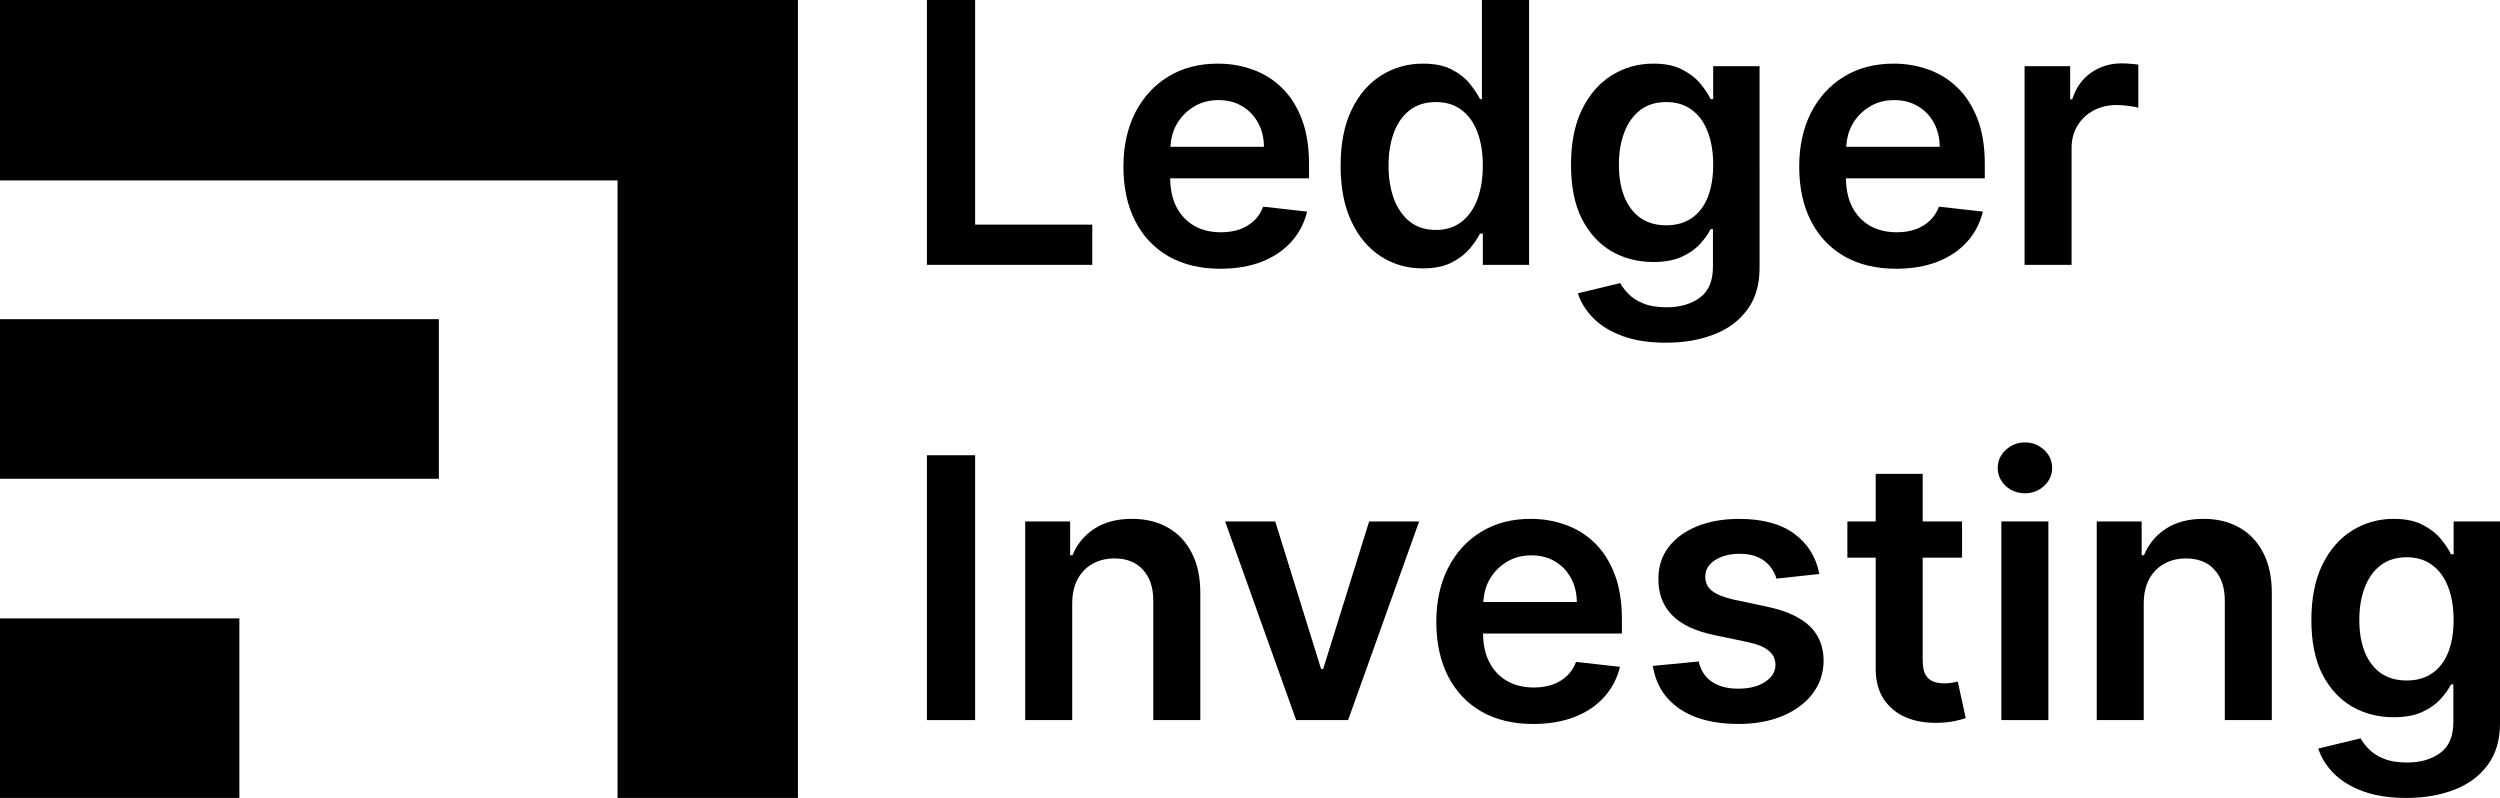 <?xml version="1.0" ?>
<svg xmlns="http://www.w3.org/2000/svg" data-name="Layer 1" viewBox="0 0 109.658 35">
	<defs>
		<style>
      .cls-1, .cls-2 {
        fill: #000;
        stroke-width: 0px;
      }
      .cls-2 {
        fill-rule: evenodd;
      }
    </style>
	</defs>
	<g>
		<polygon class="cls-1" points="42.772 0 40.658 0 40.658 11.617 47.91 11.617 47.91 9.853 42.772 9.853 42.772 0"/>
		<path class="cls-1" d="M56.222,3.846c-.368-.359-.794-.624-1.276-.794-.479-.174-.987-.261-1.527-.261-.836,0-1.563.191-2.182.573-.619.378-1.101.908-1.447,1.588-.342.677-.513,1.464-.513,2.36,0,.911.171,1.704.513,2.377.342.669.83,1.187,1.464,1.554.638.363,1.396.545,2.273.545.68,0,1.284-.102,1.812-.306.528-.208.961-.499,1.299-.874.342-.378.573-.821.695-1.327l-1.926-.216c-.091.246-.226.452-.404.618-.179.166-.389.293-.632.38-.243.083-.515.125-.815.125-.448,0-.839-.094-1.174-.284-.334-.193-.594-.469-.781-.828-.179-.35-.268-.77-.274-1.254h6.091v-.63c0-.764-.106-1.422-.319-1.974-.213-.556-.505-1.014-.877-1.373ZM51.338,6.438c.02-.34.097-.658.252-.947.179-.329.427-.594.746-.794.319-.204.689-.306,1.111-.306.395,0,.741.089,1.037.267.3.178.534.422.701.732.167.306.253.656.256,1.049h-4.103Z"/>
		<path class="cls-1" d="M65.003,4.345h-.086c-.106-.212-.256-.437-.45-.675-.194-.242-.456-.448-.786-.618-.33-.174-.752-.261-1.265-.261-.672,0-1.282.172-1.829.516-.547.34-.982.845-1.305,1.515-.319.666-.479,1.482-.479,2.451,0,.957.158,1.77.473,2.439.315.669.744,1.18,1.288,1.532.543.352,1.158.528,1.846.528.501,0,.917-.083,1.248-.25.33-.166.596-.367.798-.601.201-.238.355-.463.461-.675h.125v1.373h2.028V0h-2.068v4.345ZM64.803,8.742c-.159.424-.393.754-.701.993-.308.234-.68.352-1.117.352-.452,0-.834-.121-1.145-.363-.308-.246-.541-.581-.701-1.004-.156-.427-.233-.913-.233-1.458,0-.541.078-1.021.233-1.441.156-.42.387-.749.695-.987.308-.238.691-.357,1.151-.357.444,0,.818.115,1.122.346.308.231.539.554.695.97.16.416.239.906.239,1.469s-.08,1.057-.239,1.481Z"/>
		<path class="cls-1" d="M75.148,4.345h-.114c-.103-.212-.253-.437-.45-.675-.198-.242-.463-.448-.798-.618-.33-.174-.752-.261-1.265-.261-.672,0-1.282.172-1.829.516-.547.34-.982.841-1.305,1.503-.319.658-.478,1.465-.478,2.422,0,.949.159,1.74.478,2.371.323.628.756,1.1,1.299,1.418.547.314,1.156.471,1.829.471.501,0,.917-.076,1.248-.227.334-.151.602-.339.803-.562.205-.223.361-.441.467-.652h.102v1.651c0,.624-.192,1.076-.575,1.356-.384.28-.868.42-1.453.42-.414,0-.758-.057-1.031-.17-.27-.11-.484-.248-.644-.414-.159-.163-.281-.321-.365-.477l-1.857.448c.125.393.349.754.672,1.083.323.329.75.592,1.282.789.532.197,1.168.295,1.908.295.786,0,1.489-.121,2.108-.363.619-.238,1.107-.601,1.464-1.089.357-.484.536-1.091.536-1.821V2.904h-2.034v1.441ZM74.908,8.651c-.159.397-.393.701-.701.913-.308.212-.68.318-1.117.318-.452,0-.834-.11-1.145-.329-.308-.223-.541-.533-.701-.93-.156-.401-.234-.868-.234-1.401,0-.526.078-.995.234-1.407.156-.416.387-.743.695-.981.308-.238.691-.357,1.151-.357.444,0,.819.115,1.122.346.308.227.539.546.695.959.16.412.239.892.239,1.441,0,.556-.08,1.032-.239,1.43Z"/>
		<path class="cls-1" d="M85.864,3.846c-.368-.359-.794-.624-1.276-.794-.479-.174-.987-.261-1.527-.261-.836,0-1.563.191-2.182.573-.619.378-1.101.908-1.447,1.588-.342.677-.513,1.464-.513,2.36,0,.911.171,1.704.513,2.377.342.669.83,1.187,1.464,1.554.638.363,1.396.545,2.273.545.68,0,1.284-.102,1.812-.306.528-.208.961-.499,1.299-.874.342-.378.573-.821.695-1.327l-1.926-.216c-.091.246-.226.452-.405.618-.178.166-.389.293-.632.38-.243.083-.515.125-.815.125-.448,0-.839-.094-1.174-.284-.334-.193-.594-.469-.78-.828-.179-.35-.268-.77-.274-1.254h6.091v-.63c0-.764-.106-1.422-.319-1.974-.213-.556-.505-1.014-.877-1.373ZM80.98,6.438c.02-.34.097-.658.252-.947.178-.329.427-.594.746-.794.319-.204.689-.306,1.111-.306.395,0,.741.089,1.037.267.3.178.534.422.701.732.167.306.253.656.256,1.049h-4.103Z"/>
		<path class="cls-1" d="M93.436,2.797c-.141-.011-.268-.017-.382-.017-.501,0-.947.138-1.339.414-.387.272-.661.66-.82,1.163h-.091v-1.452h-2v8.713h2.062v-5.122c0-.371.086-.698.256-.981s.404-.505.701-.664c.3-.163.638-.244,1.014-.244.175,0,.355.013.541.04.19.023.328.049.416.079v-1.889c-.095-.019-.214-.032-.359-.04Z"/>
	</g>
	<g>
		<rect class="cls-1" x="40.658" y="19.968" width="2.114" height="11.617"/>
		<path class="cls-1" d="M51.23,23.144c-.448-.257-.974-.386-1.578-.386-.653,0-1.202.144-1.646.431-.441.287-.762.675-.963,1.163h-.103v-1.48h-1.971v8.713h2.062v-5.105c0-.42.078-.777.234-1.072.159-.295.378-.52.655-.675.281-.159.602-.238.963-.238.532,0,.948.164,1.248.493.304.329.456.785.456,1.367v5.23h2.062v-5.548c.004-.696-.12-1.288-.37-1.776-.247-.488-.596-.86-1.048-1.117Z"/>
		<polygon class="cls-1" points="58.038 29.344 57.947 29.344 55.936 22.872 53.737 22.872 56.853 31.585 59.132 31.585 62.248 22.872 60.055 22.872 58.038 29.344"/>
		<path class="cls-1" d="M69.946,23.814c-.368-.359-.794-.624-1.276-.794-.479-.174-.987-.261-1.527-.261-.836,0-1.563.191-2.182.573-.619.378-1.101.908-1.447,1.588-.342.677-.513,1.464-.513,2.36,0,.911.171,1.704.513,2.377.342.669.83,1.188,1.464,1.554.638.363,1.396.545,2.273.545.68,0,1.284-.102,1.812-.306.528-.208.961-.499,1.299-.874.342-.378.573-.821.695-1.327l-1.926-.216c-.091.246-.226.452-.404.618-.179.166-.389.293-.632.38-.243.083-.515.125-.815.125-.448,0-.839-.095-1.174-.284-.334-.193-.594-.469-.781-.828-.179-.35-.268-.77-.274-1.254h6.091v-.63c0-.764-.106-1.422-.319-1.974-.213-.556-.505-1.013-.877-1.373ZM65.062,26.406c.02-.34.097-.658.252-.947.179-.329.427-.594.746-.794.319-.204.689-.306,1.111-.306.395,0,.741.089,1.037.267.3.178.534.422.701.732.167.306.253.656.256,1.049h-4.103Z"/>
		<path class="cls-1" d="M77.53,26.616l-1.493-.318c-.444-.102-.763-.233-.957-.391-.19-.159-.283-.365-.279-.618-.004-.295.139-.535.427-.72.292-.185.653-.278,1.082-.278.319,0,.589.051.809.153.22.102.395.236.524.403.133.166.226.344.279.533l1.88-.204c-.141-.741-.507-1.329-1.099-1.764-.589-.435-1.396-.652-2.421-.652-.699,0-1.316.11-1.852.329-.532.216-.948.522-1.248.919-.296.393-.443.858-.439,1.395-.004.635.196,1.161.598,1.577.403.412,1.024.705,1.863.879l1.493.312c.403.087.699.212.889.374.194.163.291.369.291.618,0,.295-.15.543-.45.743-.296.2-.689.301-1.179.301-.475,0-.86-.1-1.157-.301-.296-.2-.49-.497-.581-.891l-2.011.193c.125.802.515,1.428,1.168,1.878.653.446,1.515.669,2.586.669.729,0,1.375-.117,1.937-.352.562-.234,1.001-.56,1.316-.976.319-.42.48-.904.484-1.452-.004-.624-.209-1.129-.615-1.515-.403-.386-1.018-.668-1.846-.845Z"/>
		<path class="cls-1" d="M85.623,29.946c-.106.019-.224.028-.353.028-.171,0-.327-.027-.467-.079-.141-.053-.254-.151-.342-.295-.084-.147-.125-.359-.125-.635v-4.504h1.726v-1.588h-1.726v-2.088h-2.062v2.088h-1.242v1.588h1.242v4.844c-.004.545.114.998.353,1.361.243.363.572.632.986.806.414.17.879.248,1.396.233.292-.008.539-.034.741-.079.205-.045.363-.087.473-.125l-.348-1.605c-.057.015-.141.032-.251.051Z"/>
		<path class="cls-1" d="M88.823,19.406c-.327,0-.608.11-.843.329-.236.216-.353.478-.353.789,0,.306.116.569.347.789.236.216.518.323.849.323.327,0,.606-.108.838-.323.235-.219.353-.482.353-.789,0-.31-.118-.573-.353-.789-.232-.219-.511-.329-.838-.329Z"/>
		<rect class="cls-1" x="87.786" y="22.872" width="2.062" height="8.713"/>
		<path class="cls-1" d="M98.23,23.144c-.448-.257-.974-.386-1.578-.386-.653,0-1.202.144-1.646.431-.441.287-.761.675-.963,1.163h-.103v-1.48h-1.971v8.713h2.062v-5.105c0-.42.078-.777.234-1.072.16-.295.378-.52.655-.675.281-.159.602-.238.963-.238.532,0,.948.164,1.248.493.304.329.456.785.456,1.367v5.23h2.062v-5.548c.004-.696-.12-1.288-.37-1.776-.247-.488-.596-.86-1.048-1.117Z"/>
		<path class="cls-1" d="M107.624,22.872v1.441h-.114c-.103-.212-.253-.437-.45-.675-.198-.242-.463-.448-.798-.618-.33-.174-.752-.261-1.265-.261-.672,0-1.282.172-1.829.516-.547.34-.982.841-1.305,1.503-.319.658-.479,1.465-.479,2.422,0,.949.159,1.74.479,2.371.323.628.756,1.101,1.299,1.418.547.314,1.156.471,1.829.471.501,0,.917-.076,1.248-.227.334-.151.602-.339.803-.562.205-.223.361-.441.467-.652h.103v1.651c0,.624-.192,1.076-.575,1.356-.384.28-.868.42-1.453.42-.414,0-.758-.057-1.031-.17-.27-.11-.484-.248-.644-.414-.16-.163-.281-.321-.365-.477l-1.857.448c.125.393.349.754.672,1.083s.75.592,1.282.789c.532.197,1.168.295,1.909.295.786,0,1.489-.121,2.108-.363.619-.238,1.107-.601,1.464-1.089.357-.484.536-1.091.536-1.821v-8.855h-2.034ZM107.385,28.618c-.16.397-.393.702-.701.913-.308.212-.68.318-1.117.318-.452,0-.834-.11-1.145-.329-.308-.223-.541-.533-.701-.93-.156-.401-.234-.868-.234-1.401,0-.526.078-.995.234-1.407.156-.416.387-.743.695-.981.308-.238.691-.357,1.151-.357.444,0,.818.115,1.122.346.308.227.539.547.695.959.159.412.239.893.239,1.441,0,.556-.08,1.032-.239,1.43Z"/>
	</g>
	<g>
		<rect class="cls-1" y="27.125" width="10.5" height="7.875"/>
		<rect class="cls-1" y="14" width="19.25" height="7"/>
		<polygon class="cls-2" points="0 7.913 27.087 7.913 27.087 35 35 35 35 0 0 0 0 7.913"/>
	</g>
</svg>
